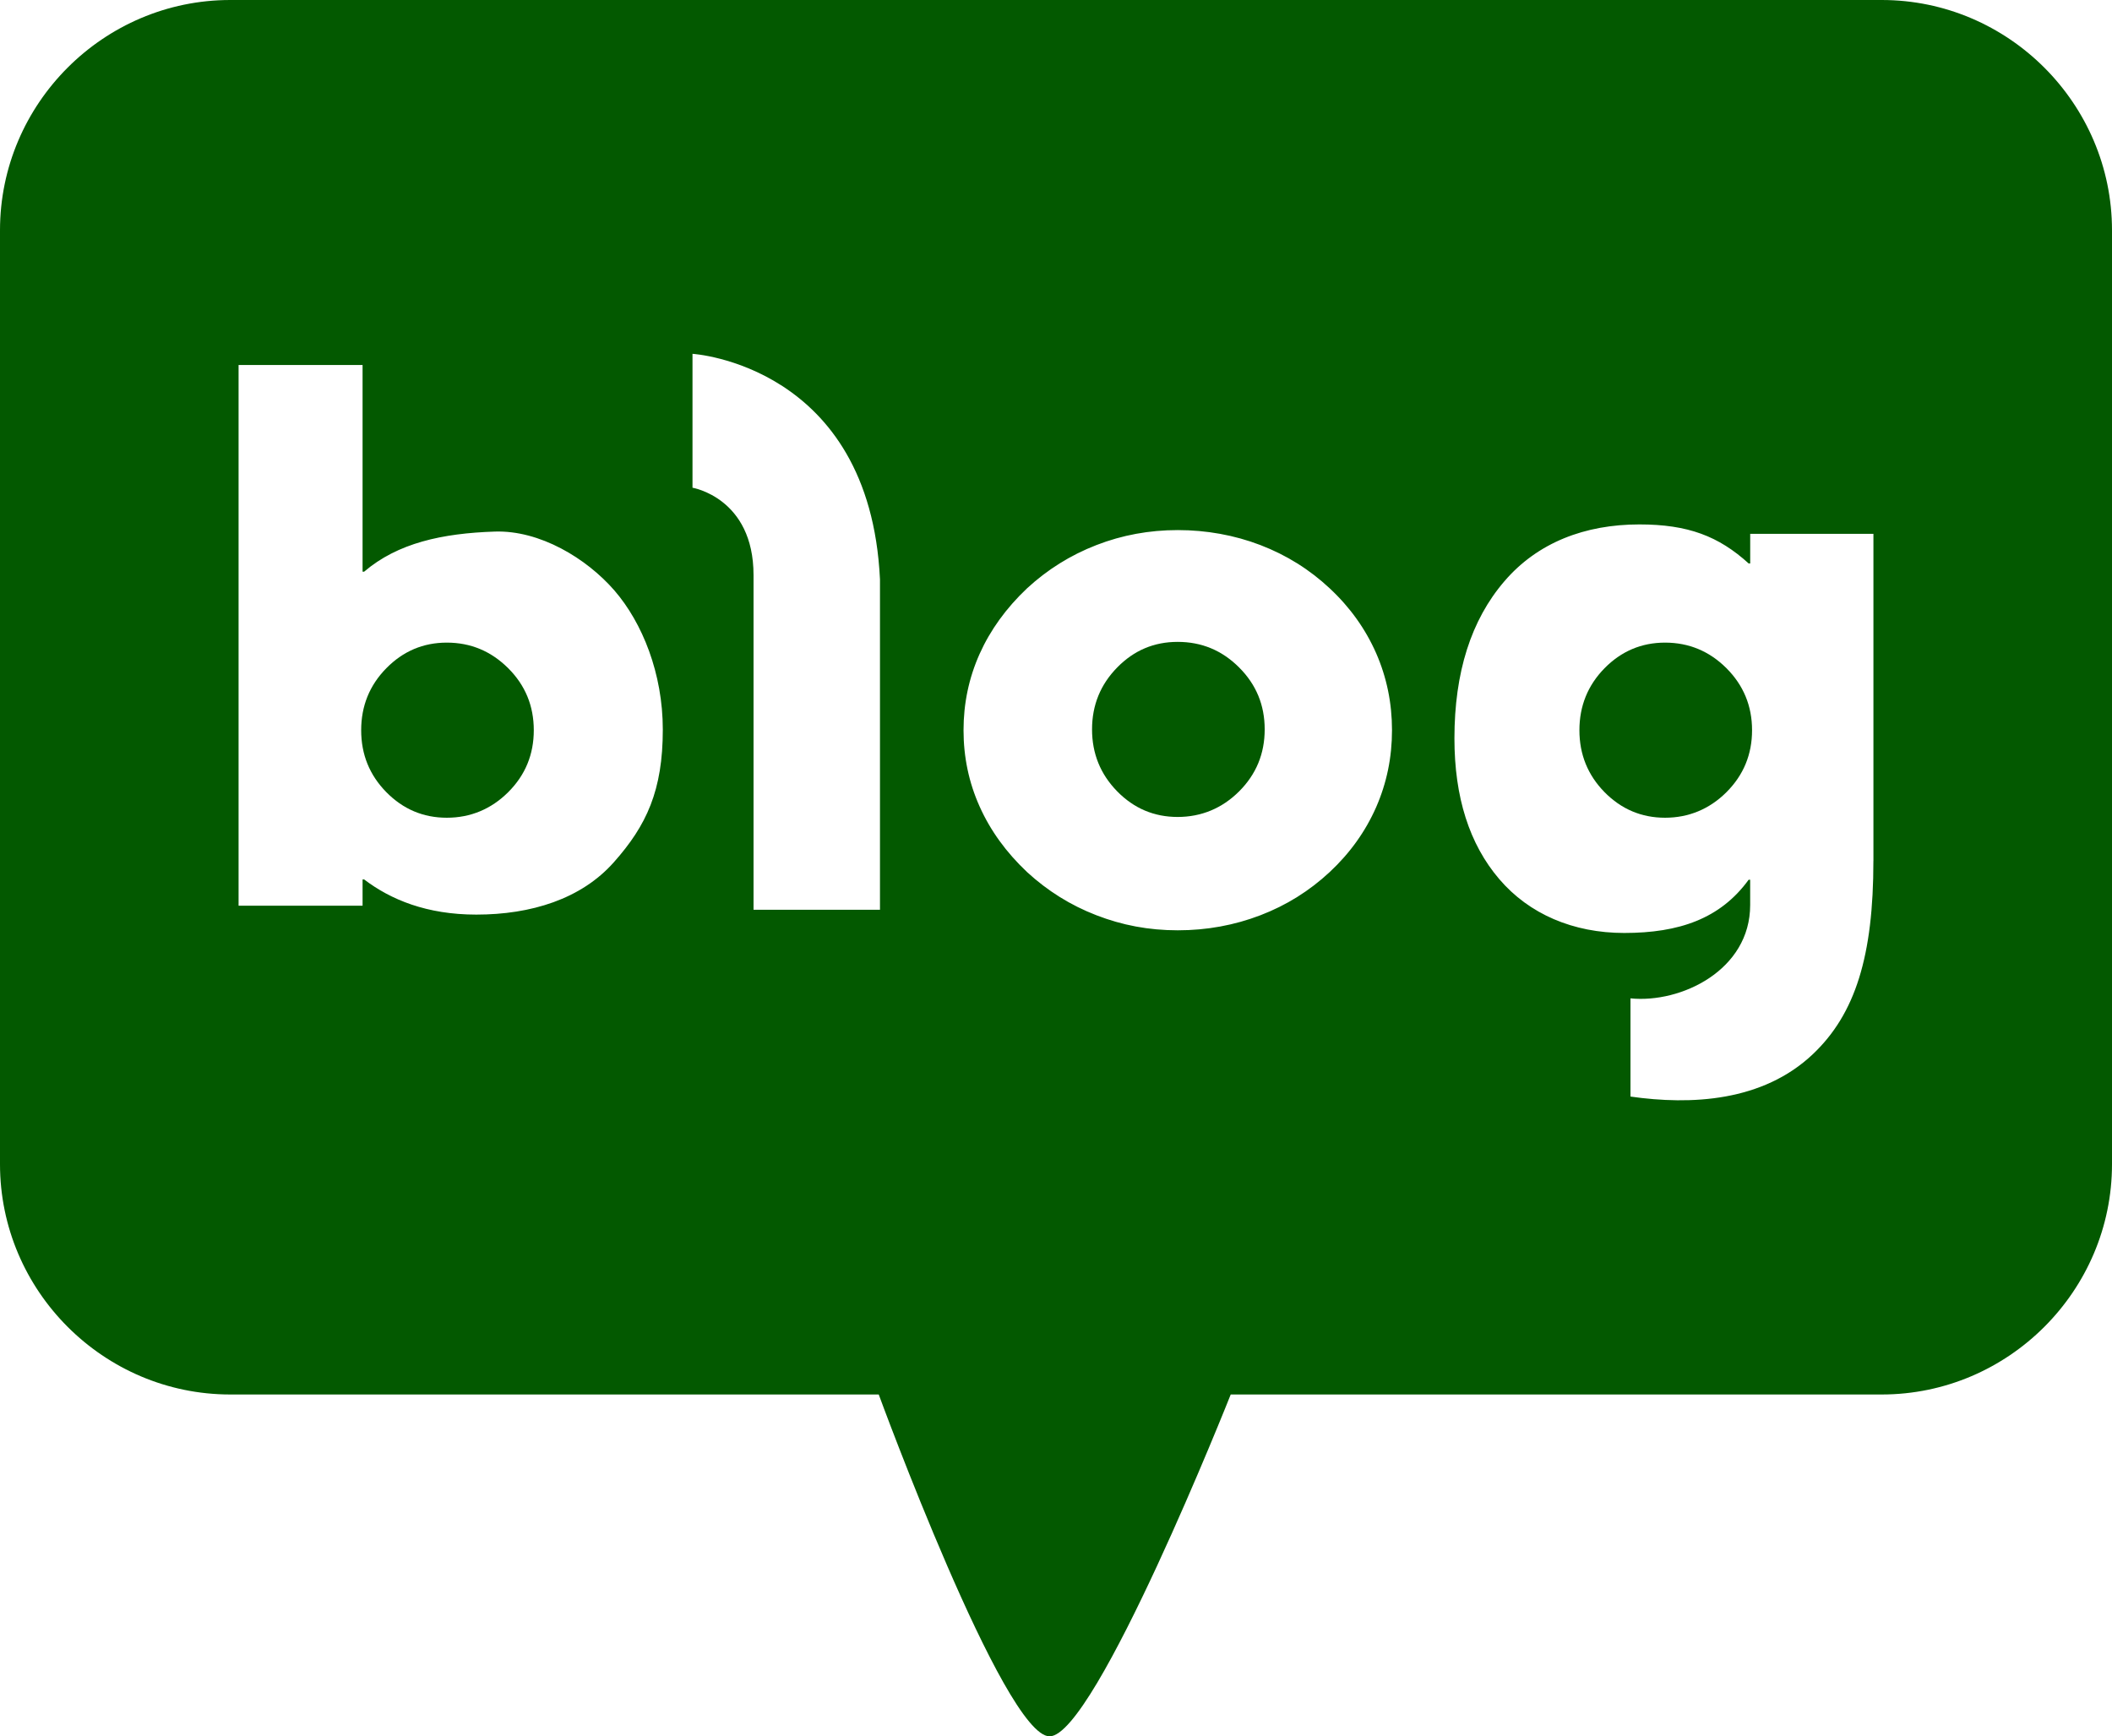<?xml version="1.0" encoding="UTF-8"?>
<svg id="Layer_1" xmlns="http://www.w3.org/2000/svg" version="1.1" viewBox="0 0 682 560.71">
  <!-- Generator: Adobe Illustrator 29.6.1, SVG Export Plug-In . SVG Version: 2.1.1 Build 9)  -->
  <defs>
    <style>
      .st0 {
        fill: #035900;
      }
    </style>
  </defs>
  <path class="st0" d="M144.28,207.52c-7.61,0-14.12,2.77-19.53,8.27s-8.12,12.18-8.12,20.02,2.71,14.5,8.12,20c5.41,5.5,11.92,8.26,19.53,8.26s14.33-2.77,19.83-8.26c5.52-5.5,8.26-12.17,8.26-20s-2.73-14.51-8.26-20.02c-5.51-5.5-12.11-8.27-19.83-8.27Z"/>
  <path class="st0" d="M380.28,207.28c-7.6,0-14.12,2.74-19.51,8.26-5.41,5.51-8.13,12.18-8.13,20s2.72,14.5,8.13,20.02c5.39,5.5,11.91,8.26,19.51,8.26s14.34-2.76,19.85-8.26c5.52-5.52,8.26-12.17,8.26-20.02s-2.74-14.49-8.26-20c-5.51-5.52-12.12-8.26-19.85-8.26h0Z"/>
  <path class="st0" d="M537.67,207.52c-7.6,0-14.12,2.77-19.54,8.27-5.39,5.5-8.11,12.18-8.11,20.02s2.72,14.5,8.11,20c5.42,5.5,11.94,8.26,19.54,8.26s14.34-2.77,19.84-8.26c5.5-5.5,8.26-12.17,8.26-20s-2.76-14.51-8.26-20.02c-5.5-5.5-12.13-8.27-19.84-8.27Z"/>
  <path class="st0" d="M607.64,0H74.35C33.45,0,0,33.47,0,74.36v301.6c0,40.88,33.45,74.36,74.35,74.36h209.41s40.44,110.39,55.17,110.39,58.49-110.39,58.49-110.39h210.22c40.9,0,74.36-33.48,74.36-74.36V74.36c0-40.88-33.46-74.36-74.36-74.36ZM198.23,278.43c-10.54,11.91-26.76,16.92-44.42,16.92-15.95,0-27.6-4.79-36.22-11.35h-.51v8.48h-40.04V117.86h40.04v66.75h.51c10.83-9.26,25.21-12.39,42.19-12.95,14.5-.48,29.59,8.6,38.65,19.05,9.01,10.43,15.6,26.78,15.6,44.88,0,19.66-5.23,30.95-15.8,42.84h0ZM284.16,293.78h-40.83v-108.06c0-24.95-19.71-28.22-19.71-28.22v-43.24s57.23,3.49,60.54,72.83v106.7h0ZM444.38,260.67c-3.45,7.82-8.42,14.8-15.01,20.95-6.5,6.05-13.94,10.72-22.36,13.94-8.42,3.23-17.32,4.86-26.69,4.86s-17.96-1.64-26.27-4.86c-8.36-3.22-15.8-7.89-22.39-13.94-6.76-6.38-11.86-13.43-15.33-21.19-3.47-7.74-5.19-15.96-5.19-24.62s1.73-16.9,5.19-24.64c3.47-7.73,8.57-14.8,15.33-21.19,6.59-6.07,14.03-10.72,22.39-13.96,8.31-3.23,17.08-4.84,26.27-4.84s18.27,1.61,26.69,4.84c8.43,3.24,15.87,7.89,22.36,13.96,6.59,6.14,11.56,13.13,15.01,20.95,3.42,7.82,5.12,16.1,5.12,24.88s-1.7,17.04-5.12,24.86h0ZM604.95,278.01c0,30.67-5.81,49.36-19.49,62.36-16.26,15.44-39.44,16.53-58.95,13.74v-31.71c16.28,1.64,38.68-9.08,38.65-30.18v-8.13h-.49c-9.14,12.59-22.47,17.19-40.19,17.19-16.44,0-30.69-6.08-40.34-17.39-9.66-11.3-14.48-26.45-14.48-45.45,0-21.3,5.37-38.21,16.13-50.73,10.74-12.53,26.05-18.36,43.6-18.36,15.71,0,25.59,3.8,35.29,12.61h.49v-9.57h39.79v105.62h0Z"/>
</svg>